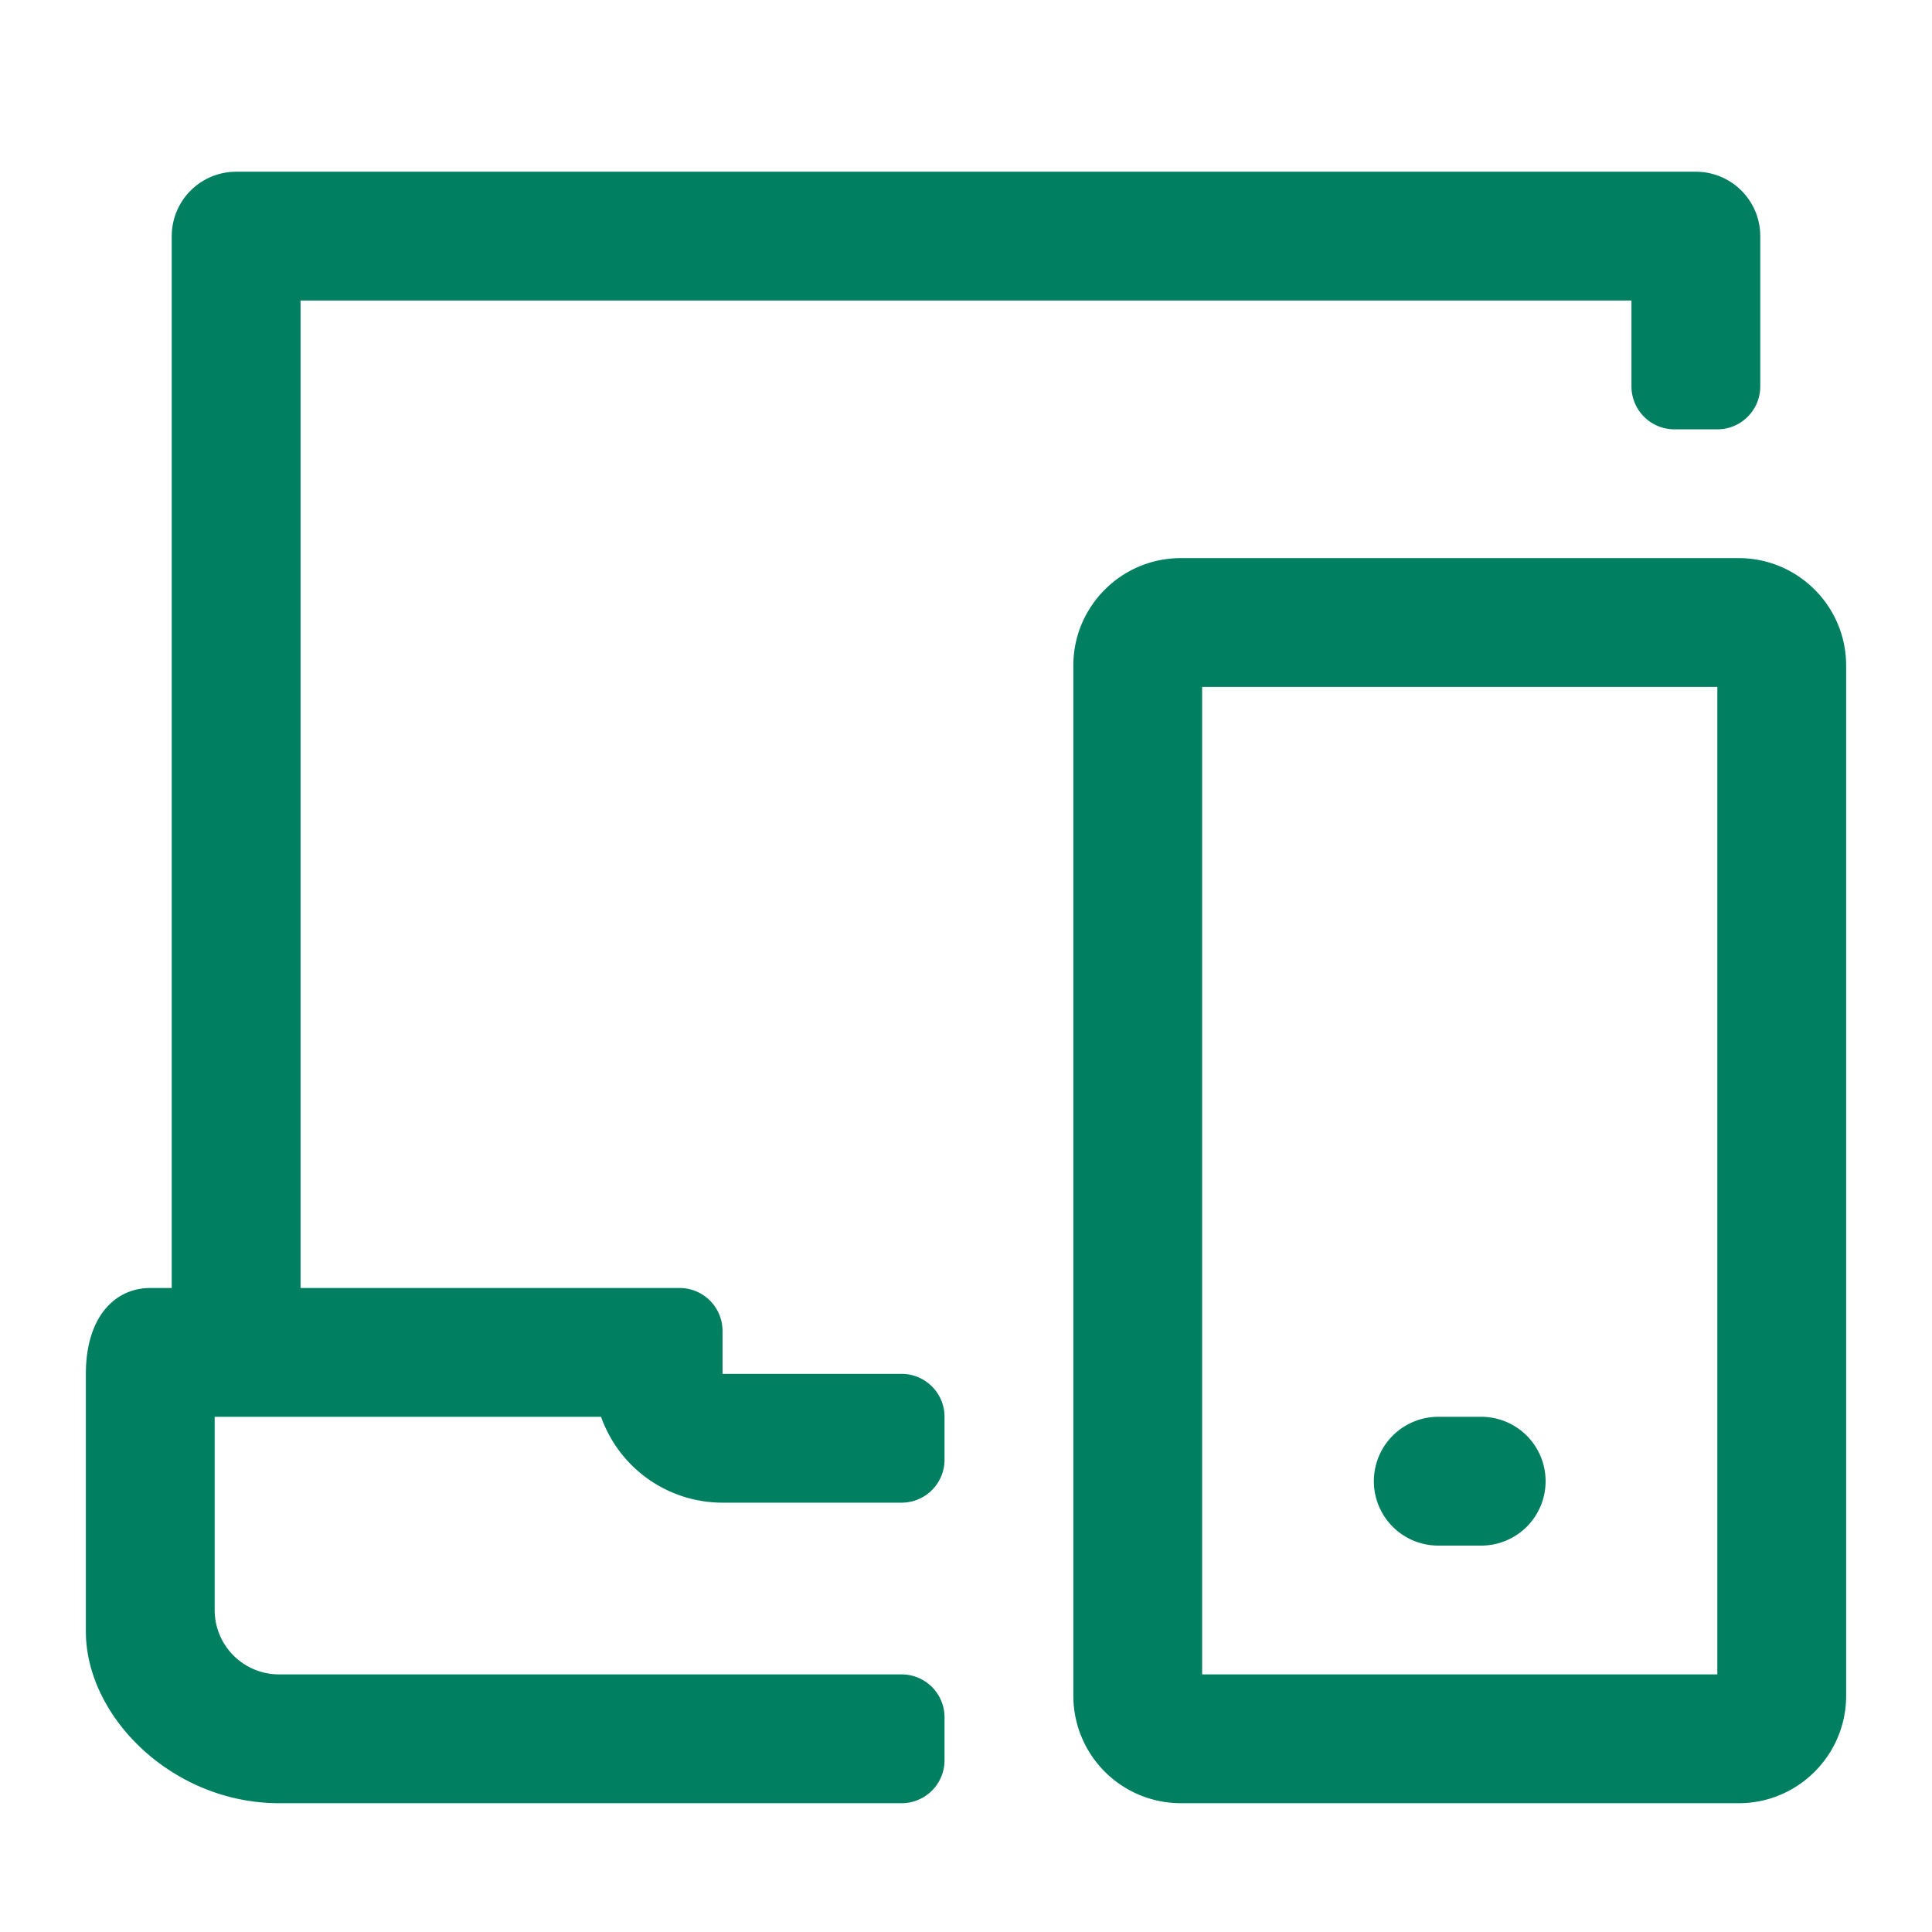 <svg xmlns="http://www.w3.org/2000/svg" viewBox="0 0 45 45"><path fill="#008060" id="path-1" d="M34.5 36h-1a1.5 1.5 0 110-3h1a1.5 1.5 0 110 3zM38 9V7H7v23h8.829a1 1 0 011 1v1H21a1 1 0 011 1v1a1 1 0 01-1 1h-4.171A3.001 3.001 0 0114 33H5v4.5A1.5 1.5 0 006.5 39H21a1 1 0 011 1v1a1 1 0 01-1 1H6.5C4.02 42 2 39.99 2 38v-6c0-1.32.67-2 1.5-2H4V5.5A1.5 1.5 0 015.5 4h34A1.5 1.5 0 0141 5.5V9a1 1 0 01-1 1h-1a1 1 0 01-1-1zM28 39h12V16H28v23zm12.5 3h-13a2.503 2.503 0 01-2.5-2.5v-24c0-1.378 1.122-2.5 2.5-2.5h13c1.378 0 2.5 1.122 2.5 2.5v24c0 1.378-1.122 2.5-2.5 2.5z"></path></svg>